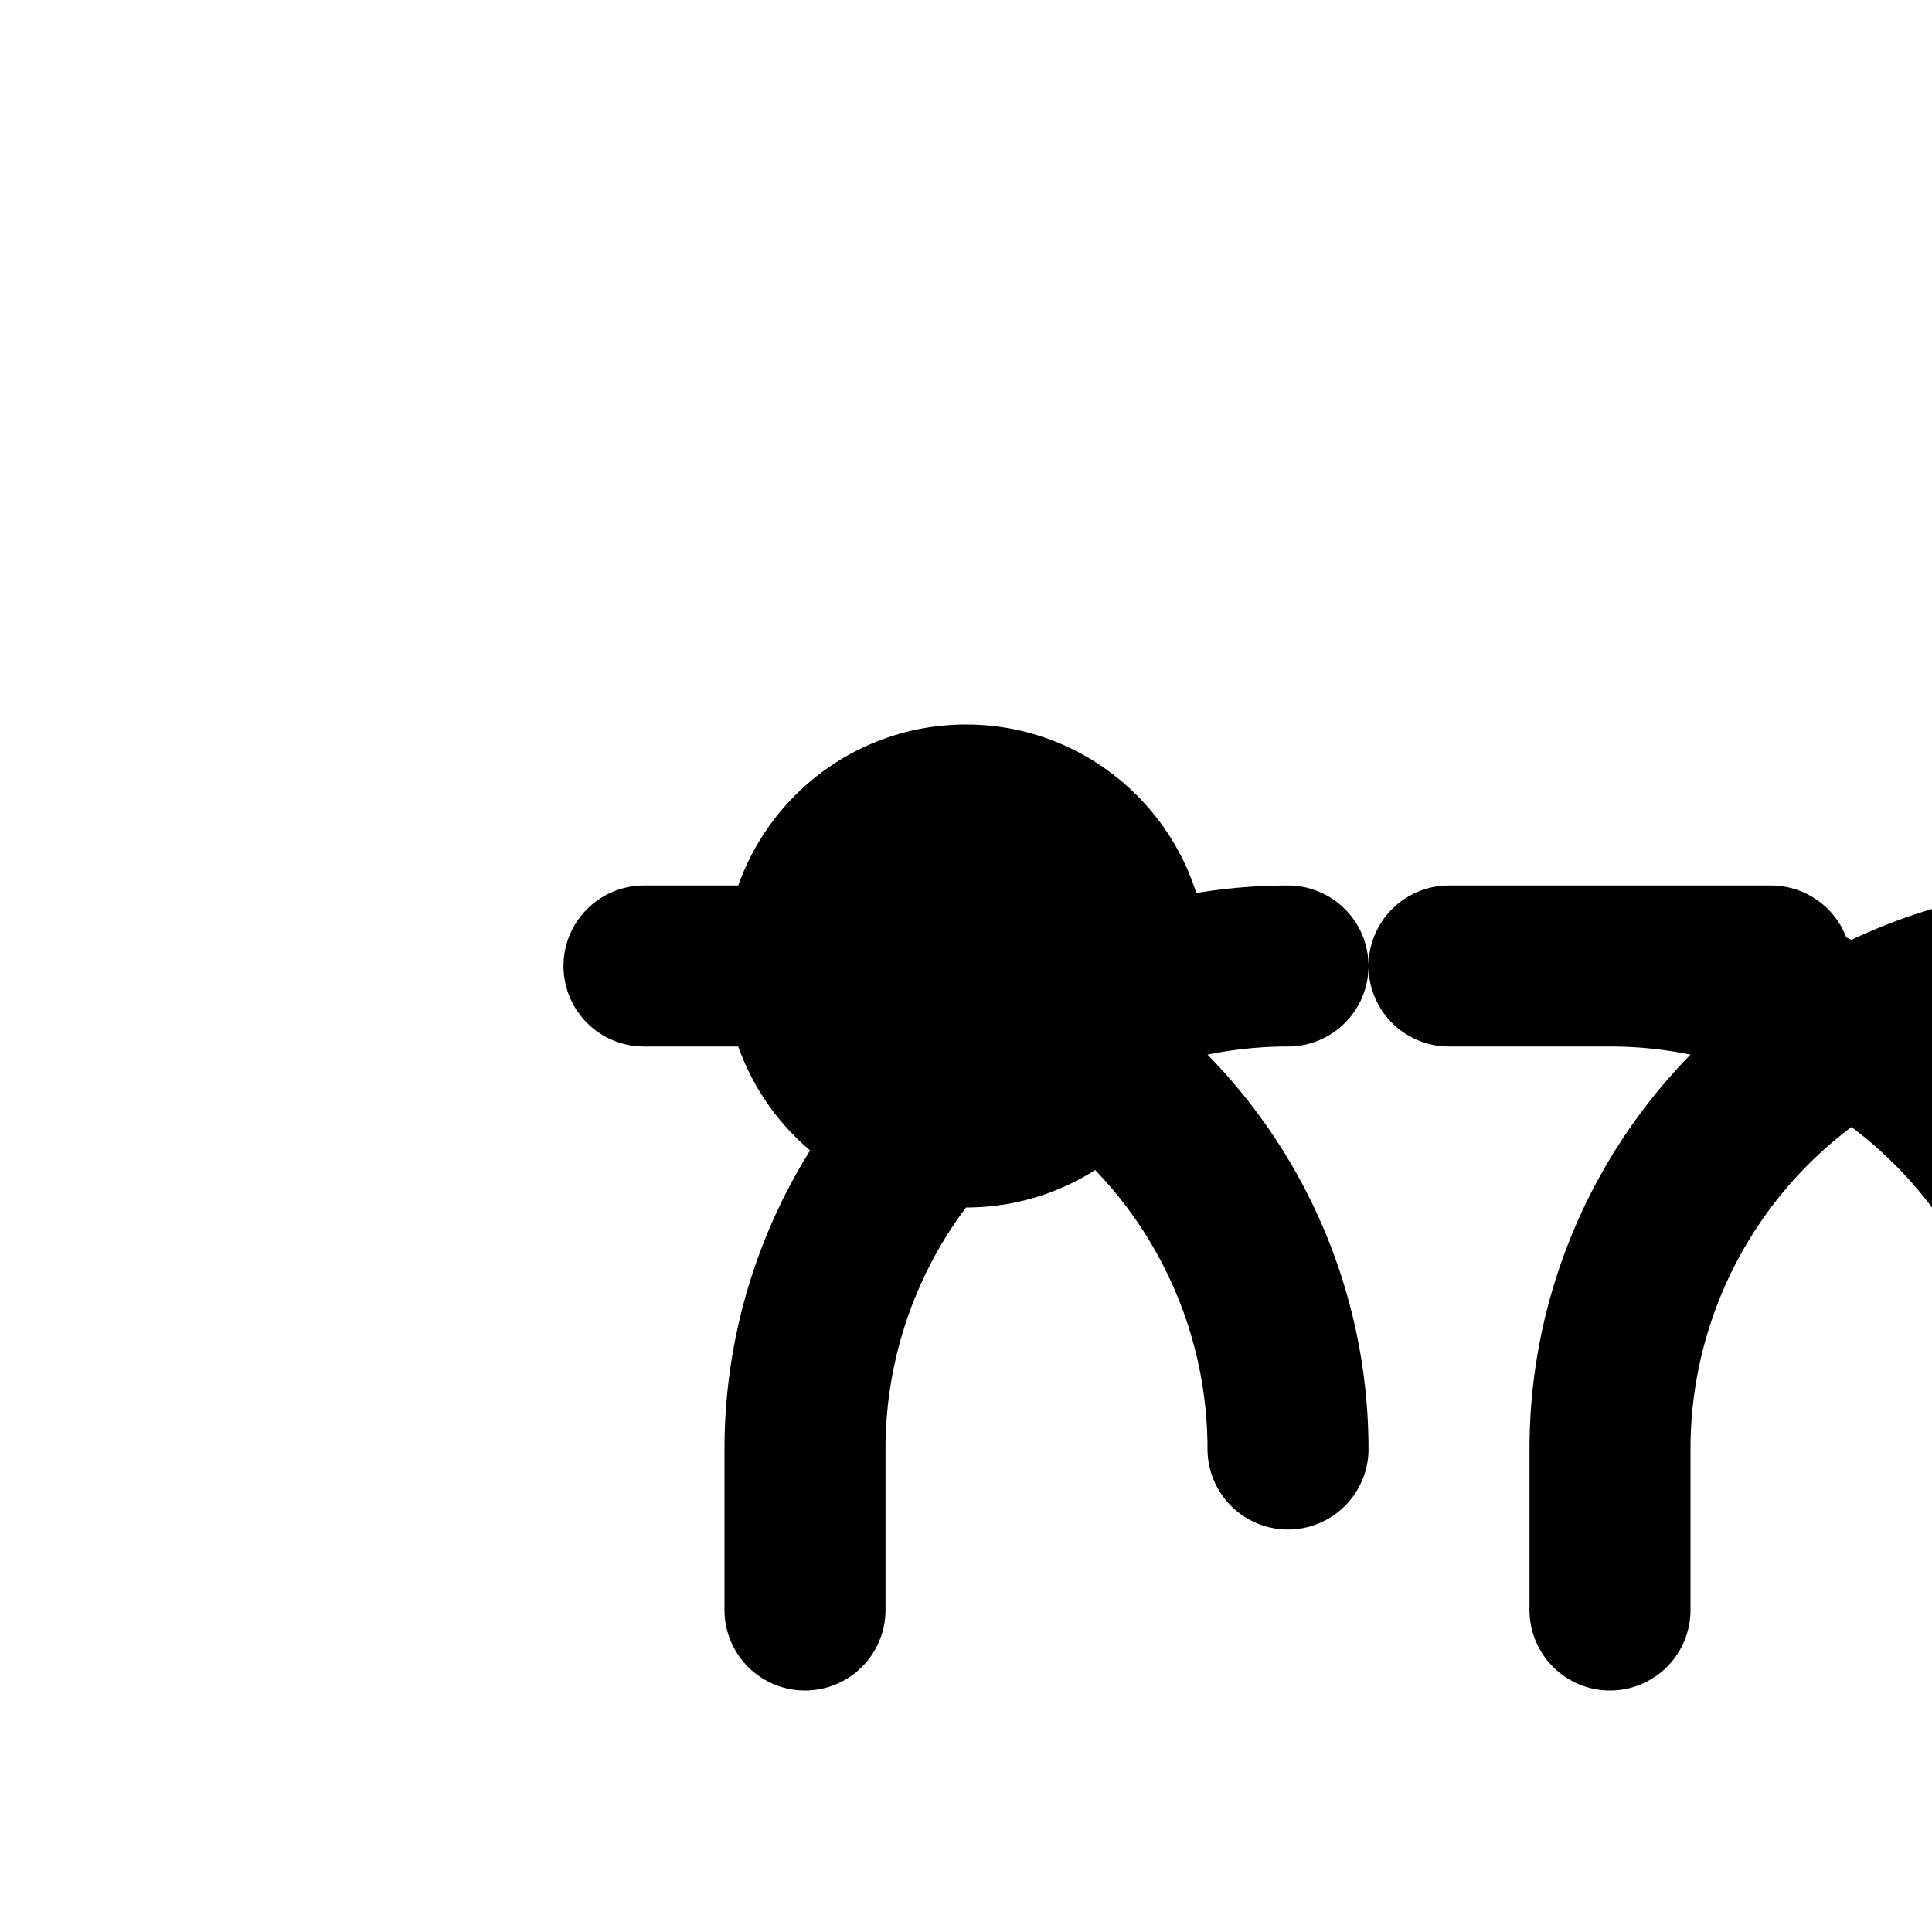 <svg xmlns="http://www.w3.org/2000/svg" class="icon icon-wormhole-travel.svg icon-scrolling-globe" viewBox="0 0 24 24">
    <path fill="none" stroke="currentColor" stroke-linecap="round" stroke-linejoin="round" stroke-width="2" d="M22 12h-4m-2 0a6 6 0 0 0-6 6v2m6-2a6 6 0 0 0-6-6h-2m18 0a6 6 0 0 0-6 6v2m6-2a6 6 0 0 0-6-6h-2"/>
    <circle cx="12" cy="12" r="3"/>
</svg>